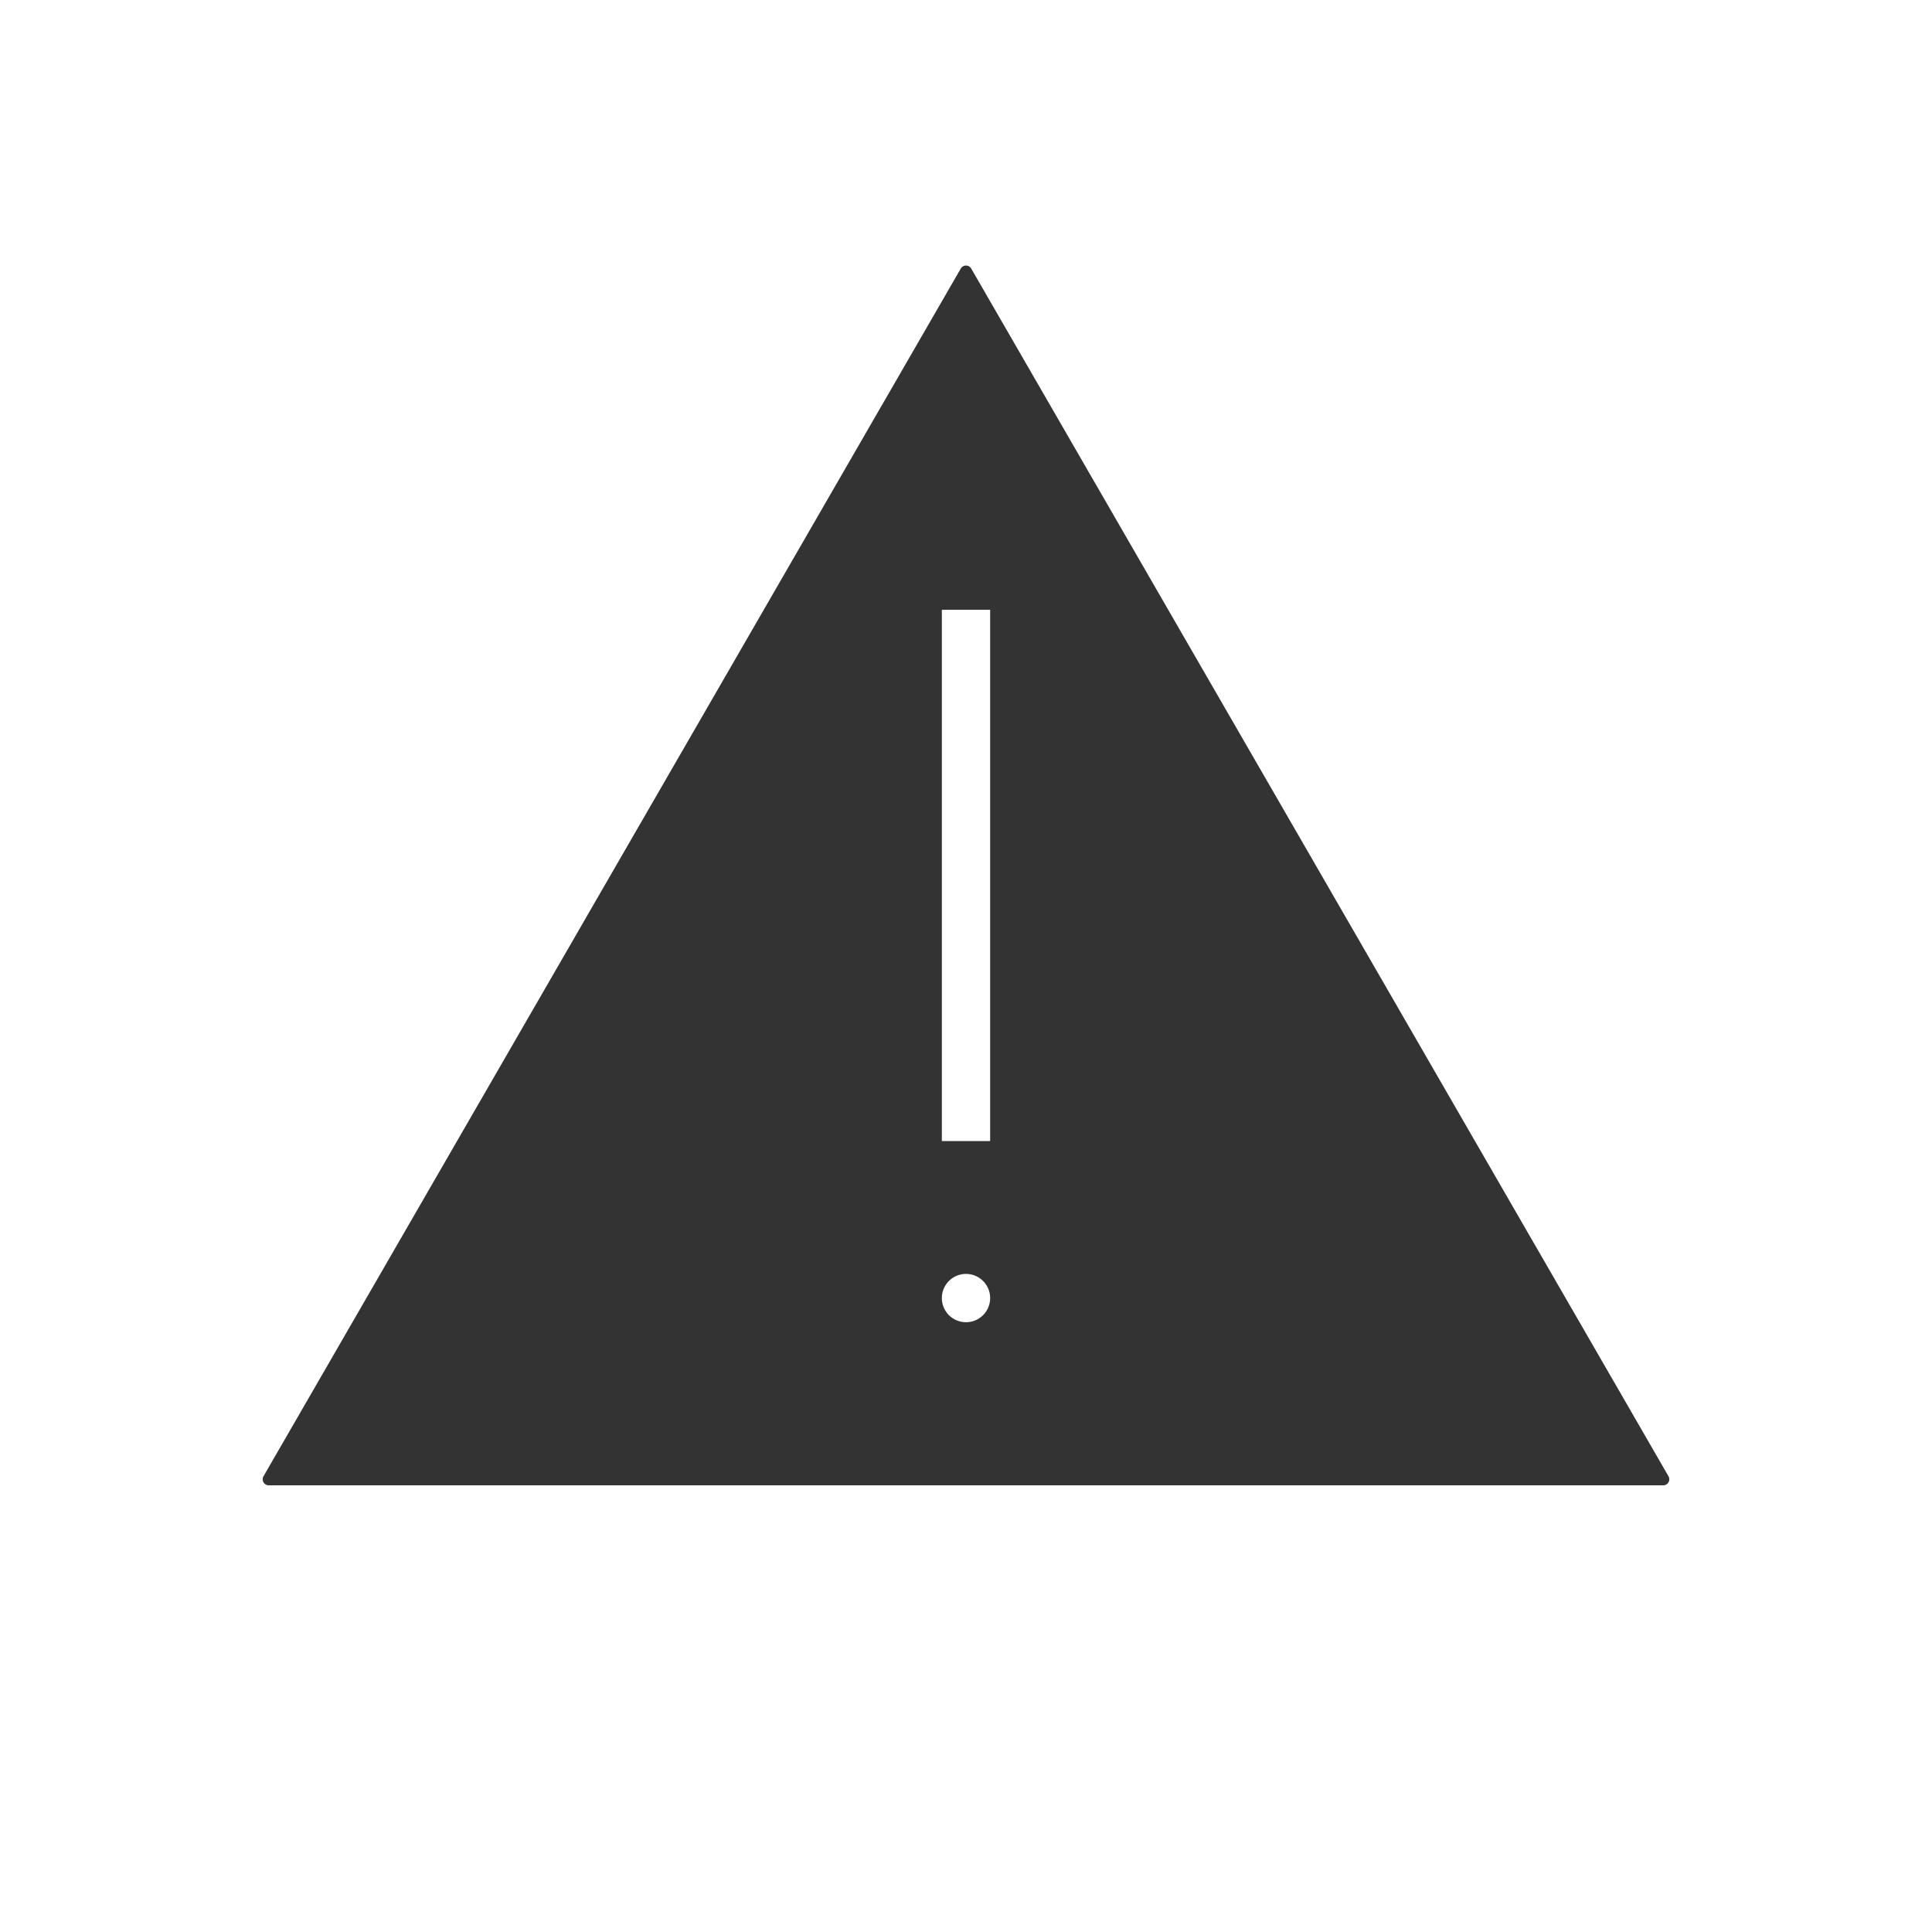 <svg xmlns="http://www.w3.org/2000/svg" viewBox="0 0 320 320">
  <title>_.misc.warning-filled</title>
  <g id="cat">
    <path d="M160.866,44.484a1,1,0,0,0-1.732,0L43.645,244.516a1,1,0,0,0,.866,1.5H275.488a1,1,0,0,0,.866-1.5ZM164,189h-8V101h8Zm-6.828,23.172A4,4,0,1,1,156,215,3.983,3.983,0,0,1,157.171,212.172Z" style="fill: #333"/>
  </g>
</svg>
